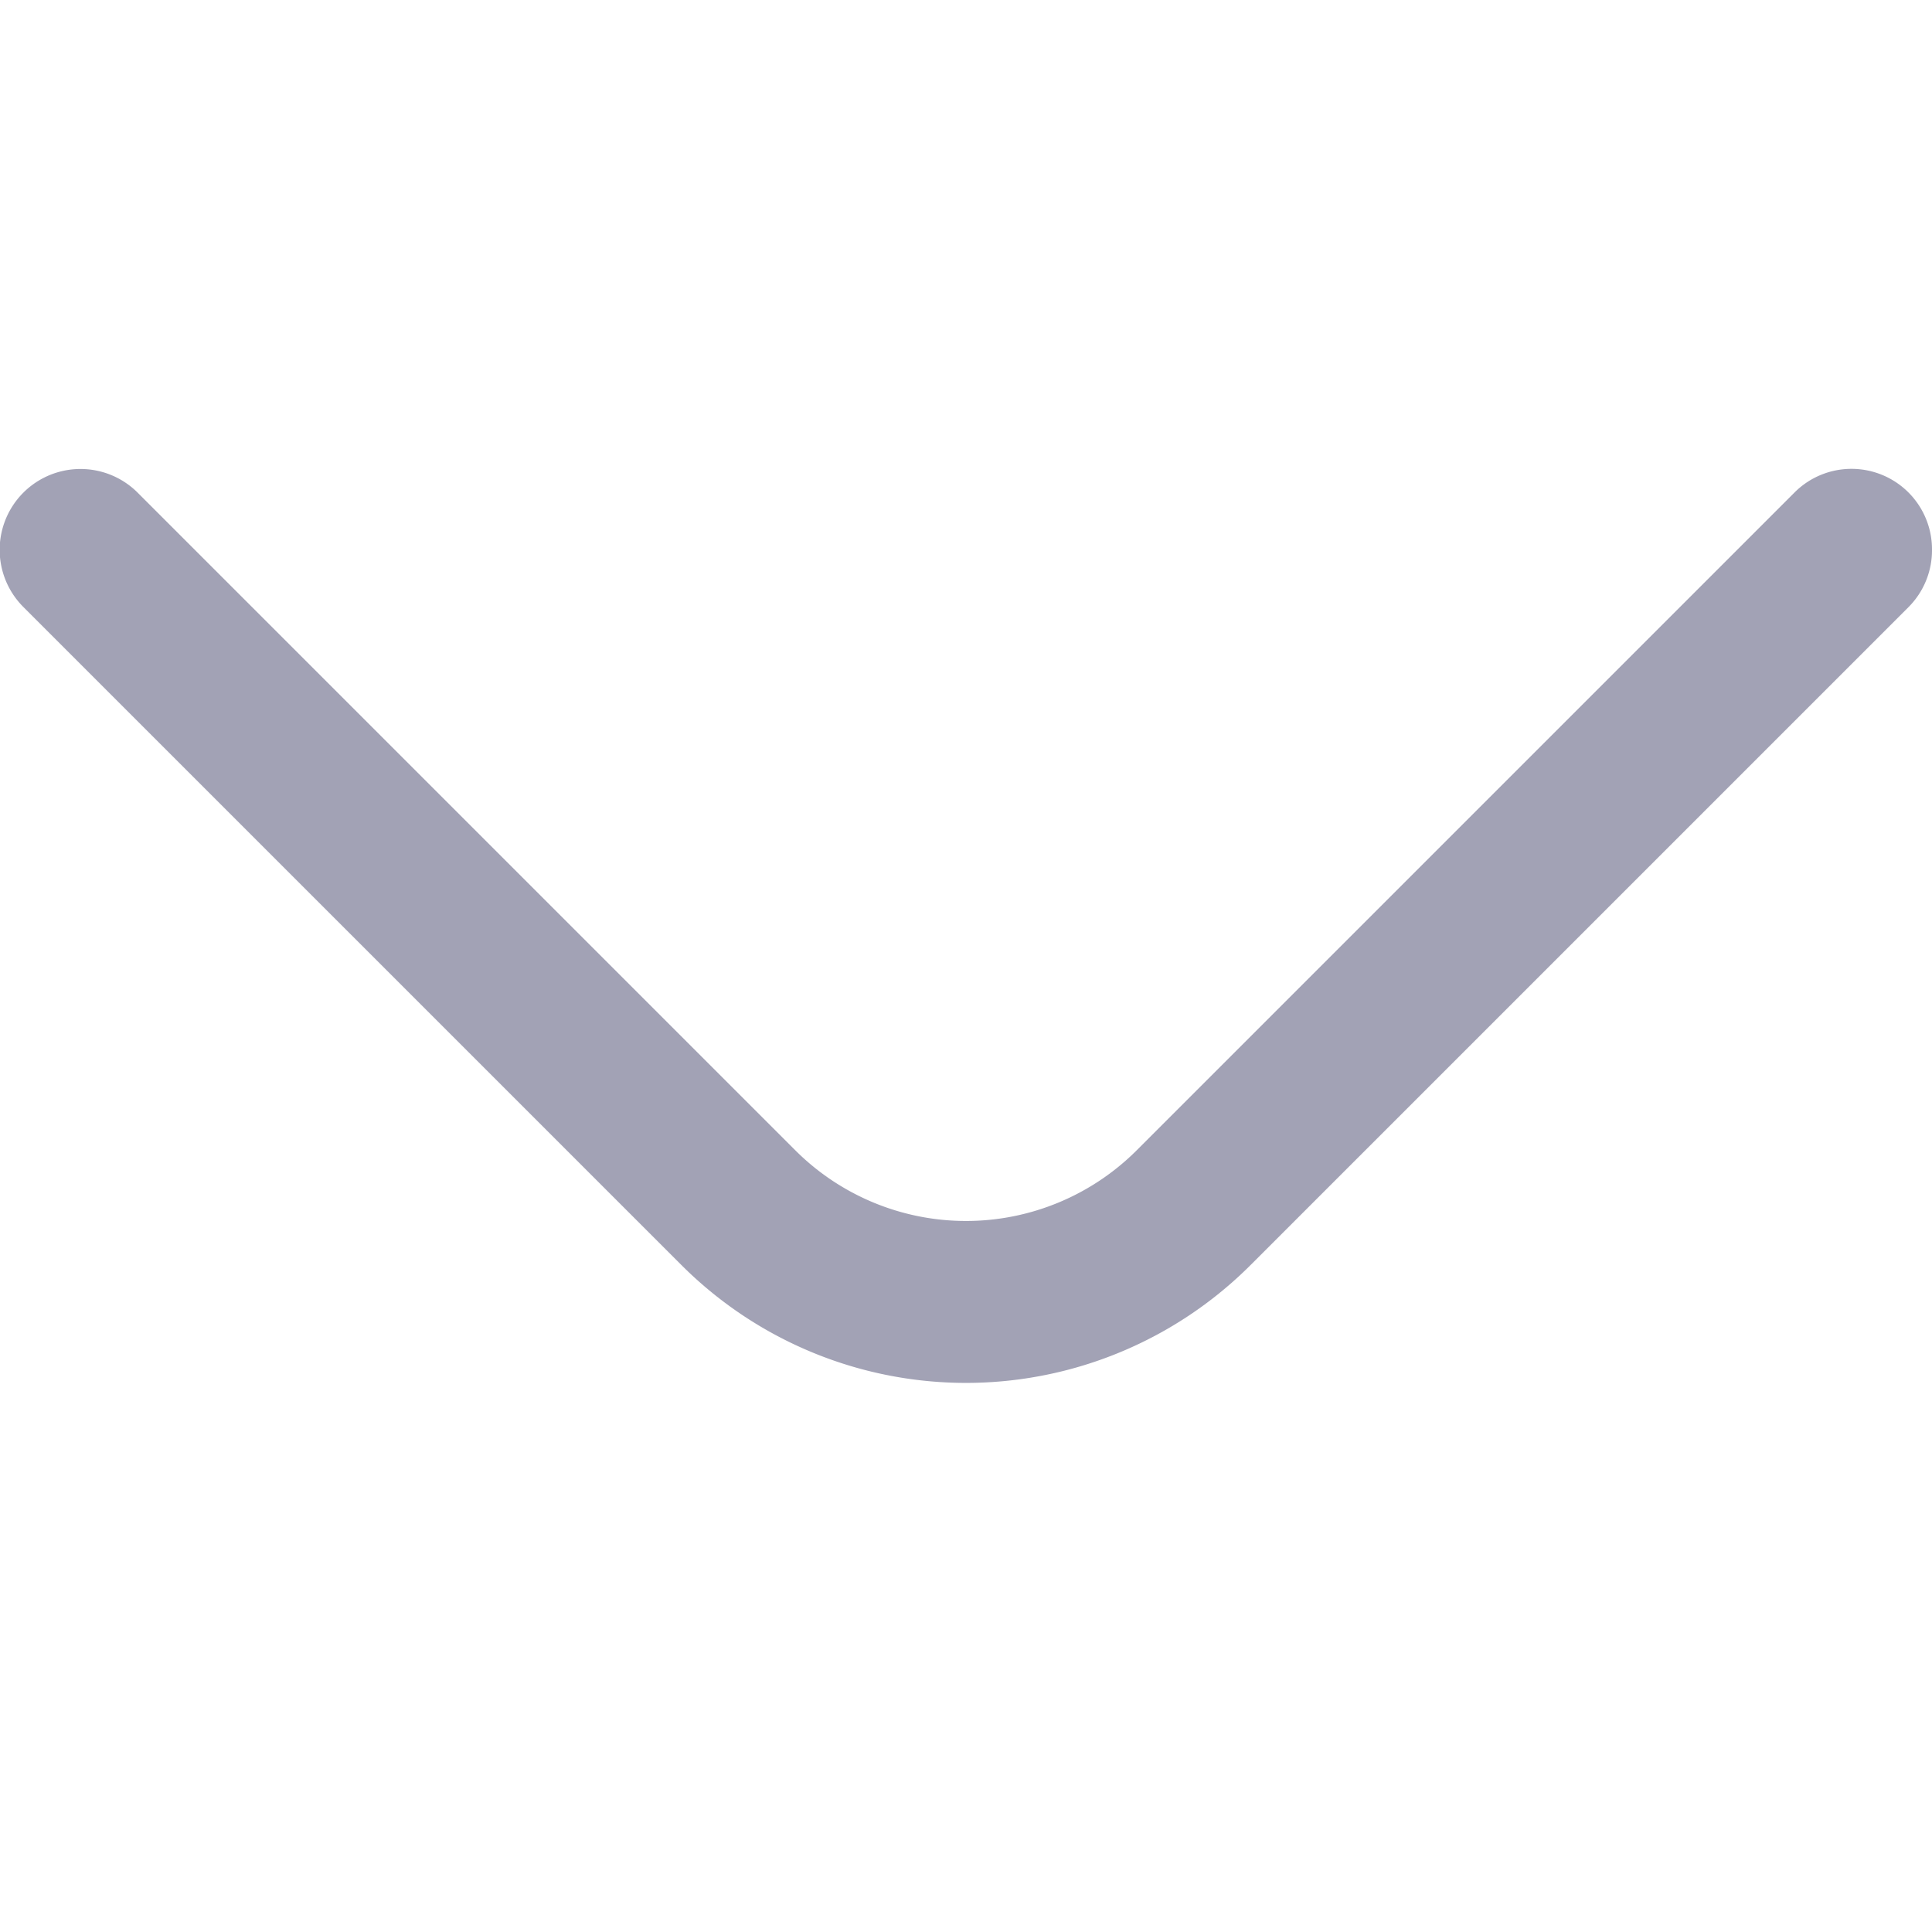 <svg width="24" height="24" fill="none" xmlns="http://www.w3.org/2000/svg"><g clip-path="url('#clip0_40_1970')"><path d="M24 6.83a.999.999 0 0 1-.29.71l-8.17 8.17a5 5 0 0 1-7.08 0L.29 7.54a1.004 1.004 0 0 1 1.42-1.42l8.17 8.17a3 3 0 0 0 4.24 0l8.17-8.17a1 1 0 0 1 1.71.71Z" fill="#A2A2B5"/></g><defs><clipPath id="clip0_40_1970"><path fill="#fff" transform="rotate(-90 12 12)" d="M0 0h24v24H0z"/></clipPath></defs></svg>
